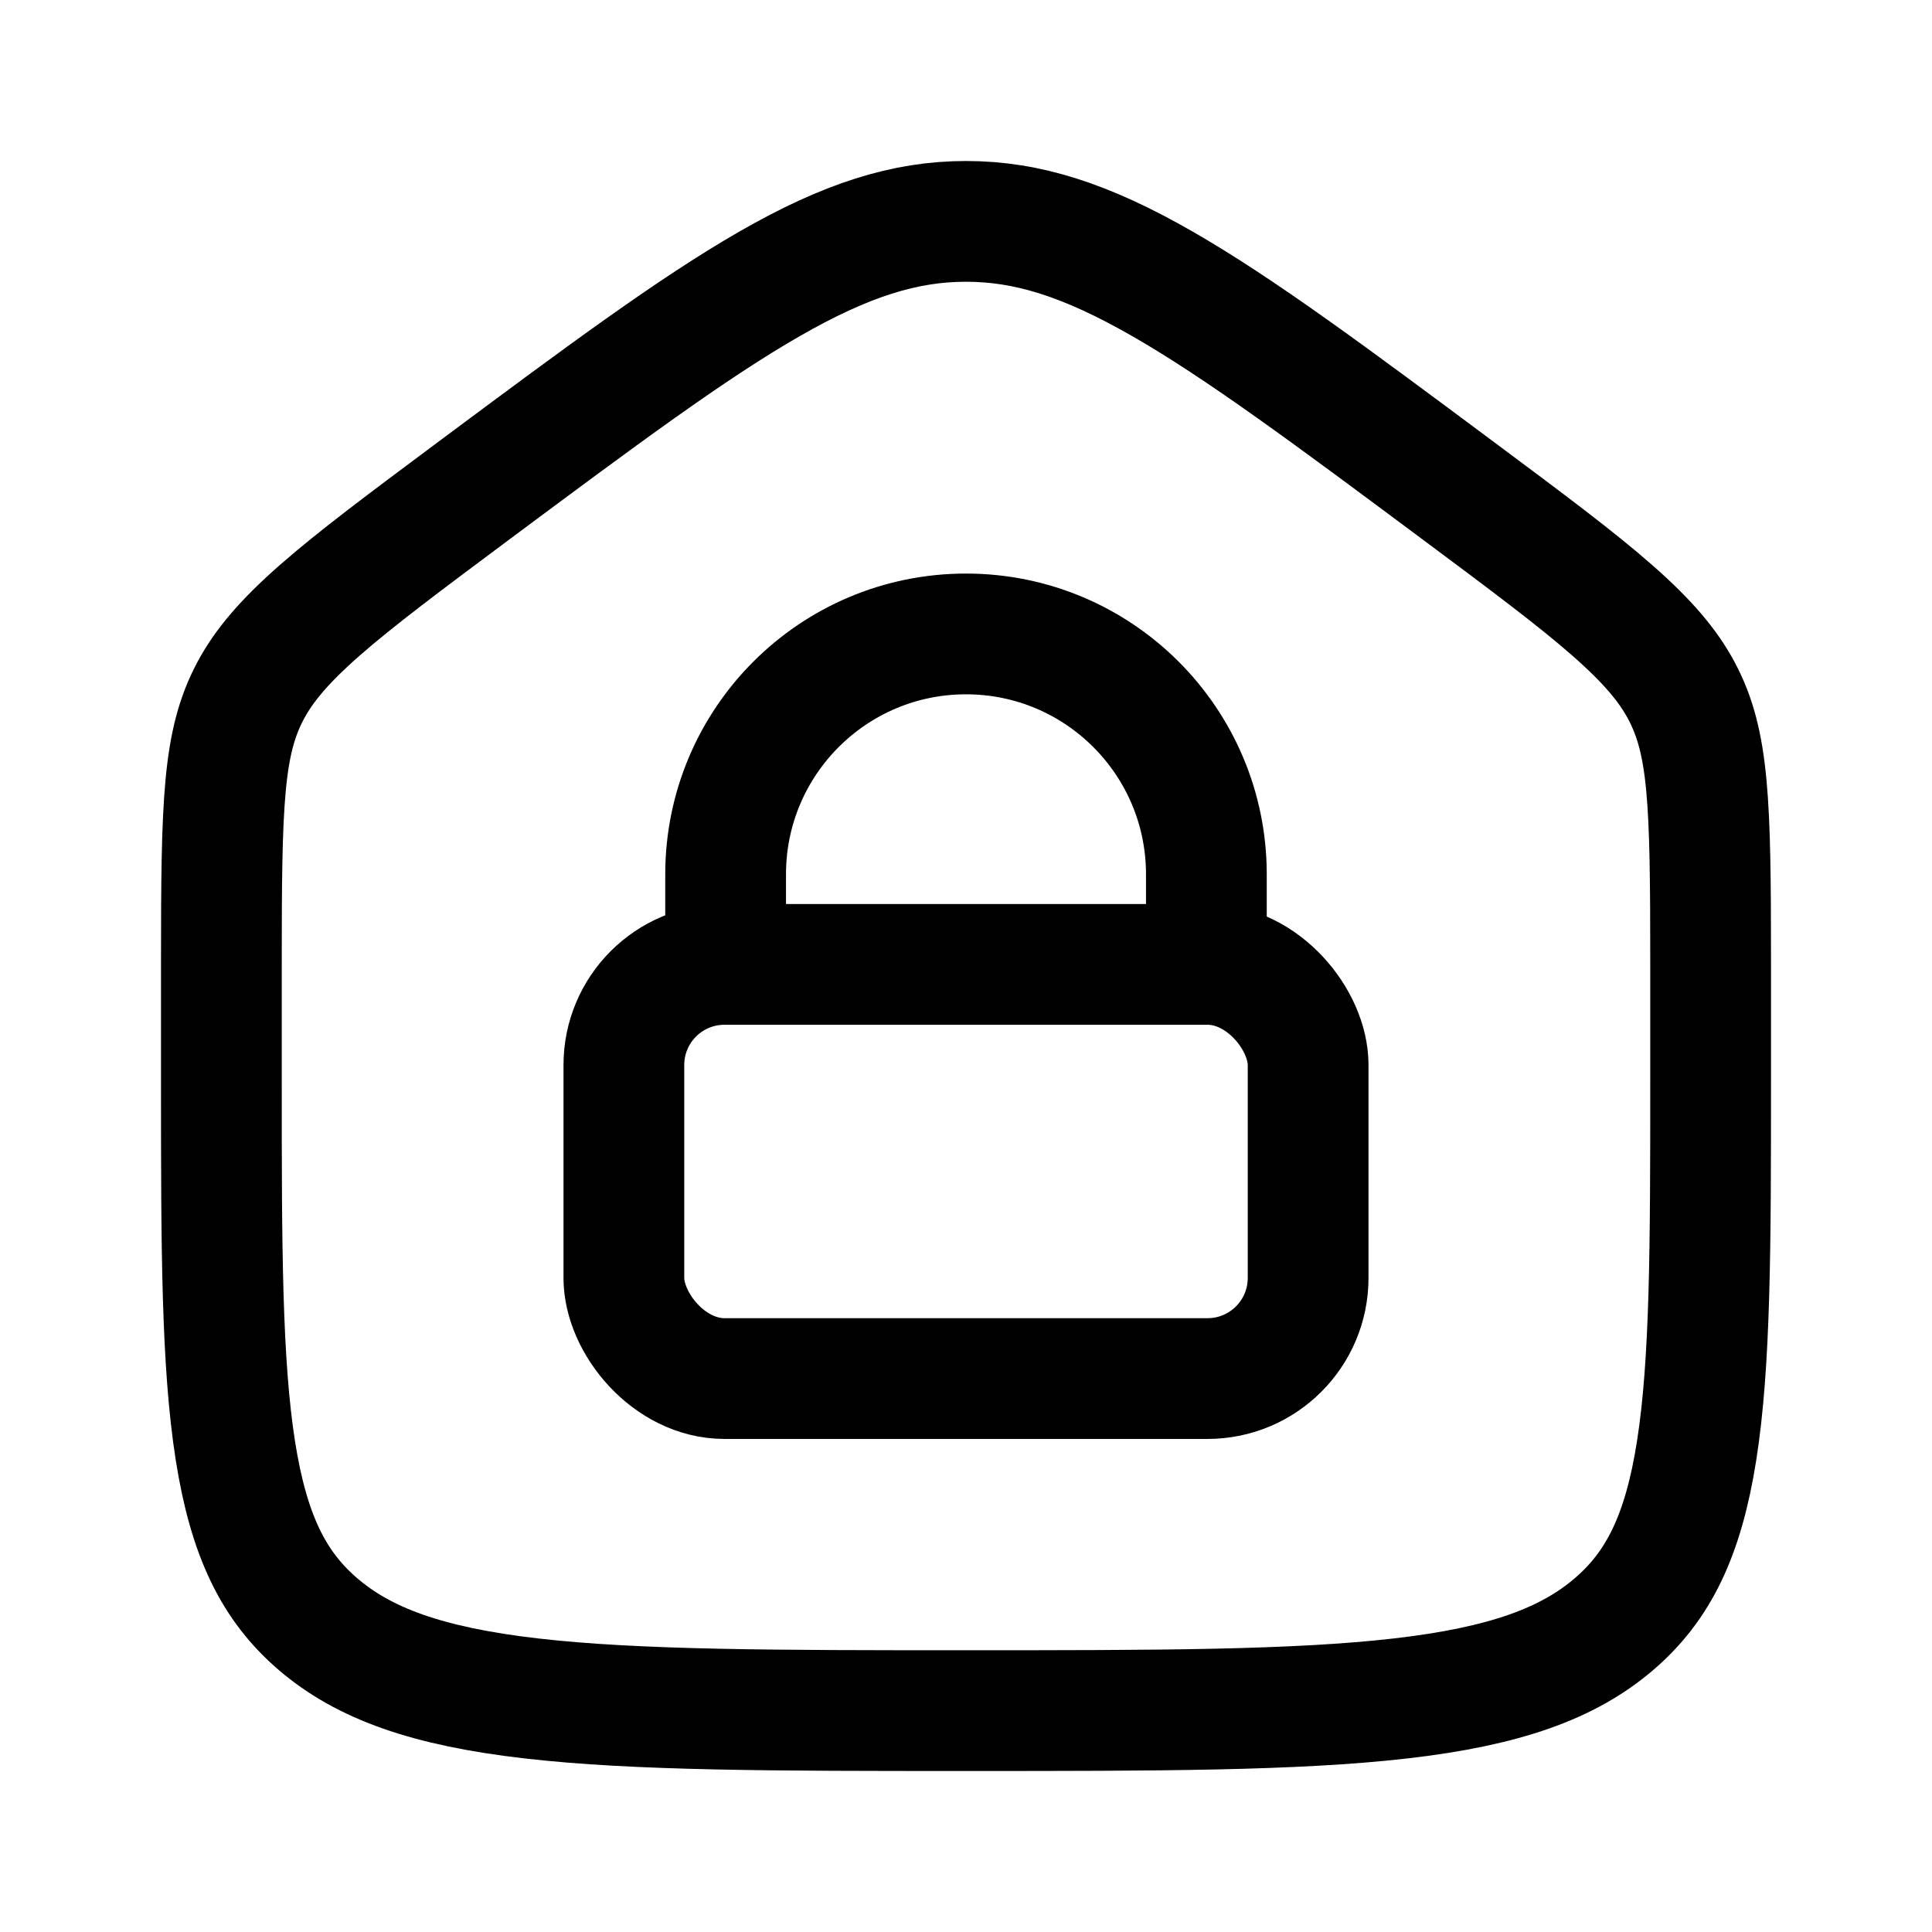 <svg viewBox="0 0 48 48" fill="none" xmlns="http://www.w3.org/2000/svg">
    <path
      d="M36.234 12.195C37.944 13.469 39.155 14.372 40.057 15.164C40.942 15.941 41.445 16.54 41.777 17.164C42.46 18.448 42.5 19.916 42.5 23.902V26.885C42.5 30.968 42.496 33.855 42.152 36.042C41.819 38.159 41.198 39.411 40.096 40.354C38.96 41.326 37.396 41.898 34.801 42.197C32.184 42.498 28.75 42.5 24 42.5C19.25 42.5 15.816 42.498 13.199 42.197C10.604 41.898 9.04 41.326 7.904 40.354C6.802 39.411 6.181 38.159 5.848 36.042C5.504 33.855 5.5 30.968 5.5 26.885L5.5 23.902C5.5 19.916 5.54 18.448 6.223 17.164C6.555 16.54 7.058 15.941 7.943 15.164C8.845 14.372 10.056 13.469 11.765 12.195C14.924 9.843 17.188 8.16 19.125 7.049C21.022 5.961 22.48 5.5 24 5.5C25.52 5.5 26.978 5.961 28.875 7.049C30.812 8.16 33.076 9.843 36.234 12.195Z"
      stroke="currentColor" stroke-width="3" />
    <rect x="15.5" y="23.96" width="17" height="10.29" rx="2.5" stroke="currentColor" stroke-width="3" />
    <path
      d="M29.972 23.189L29.972 21.722C29.972 18.424 27.298 15.75 24 15.75V15.75C20.701 15.75 18.028 18.424 18.028 21.722L18.028 23.189"
      stroke="currentColor" stroke-width="3" stroke-linecap="round" />
</svg>
